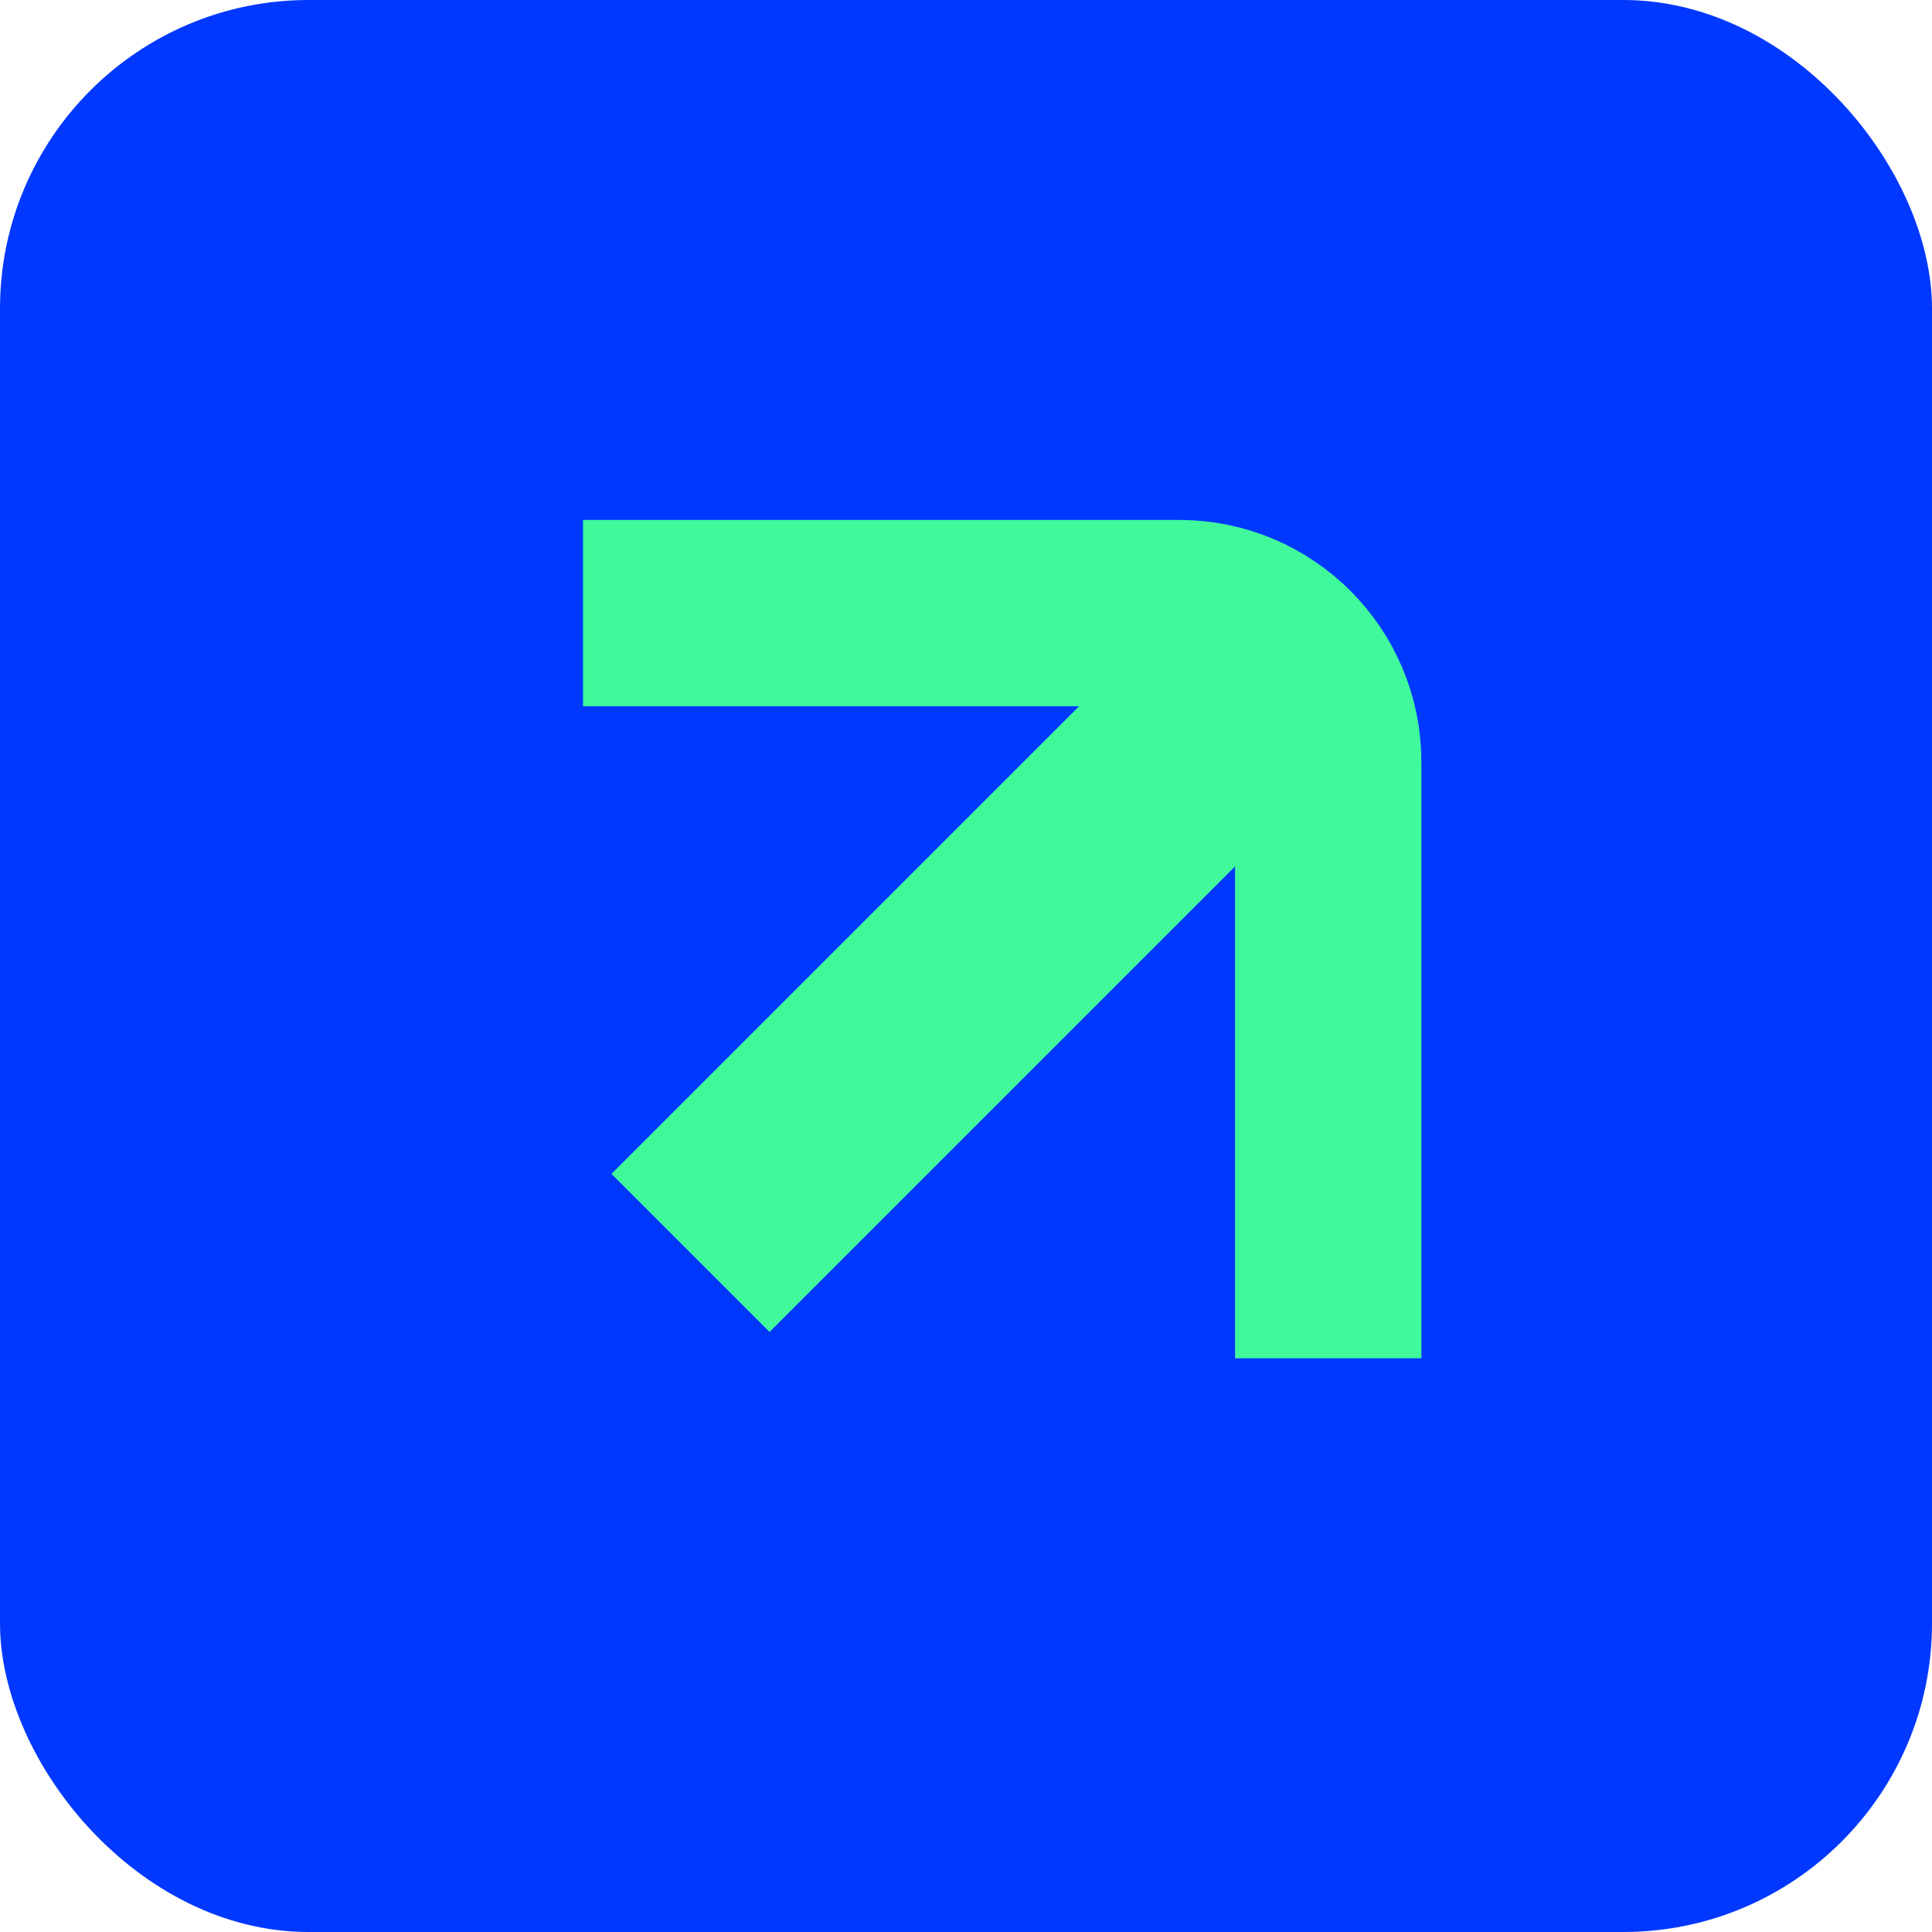 <svg width="186" height="186" viewBox="0 0 186 186" fill="none" xmlns="http://www.w3.org/2000/svg">
<rect width="186" height="186" rx="29.716" fill="#0038FF"/>
<path d="M56.13 59.024H113.525C121.449 59.024 127.874 65.448 127.874 73.373V130.768" stroke="#40F99B" stroke-width="17.936"/>
<path d="M114.651 57.231L129.87 72.45L74.088 128.232L58.869 113.013L114.651 57.231Z" fill="#40F99B"/>
</svg>
